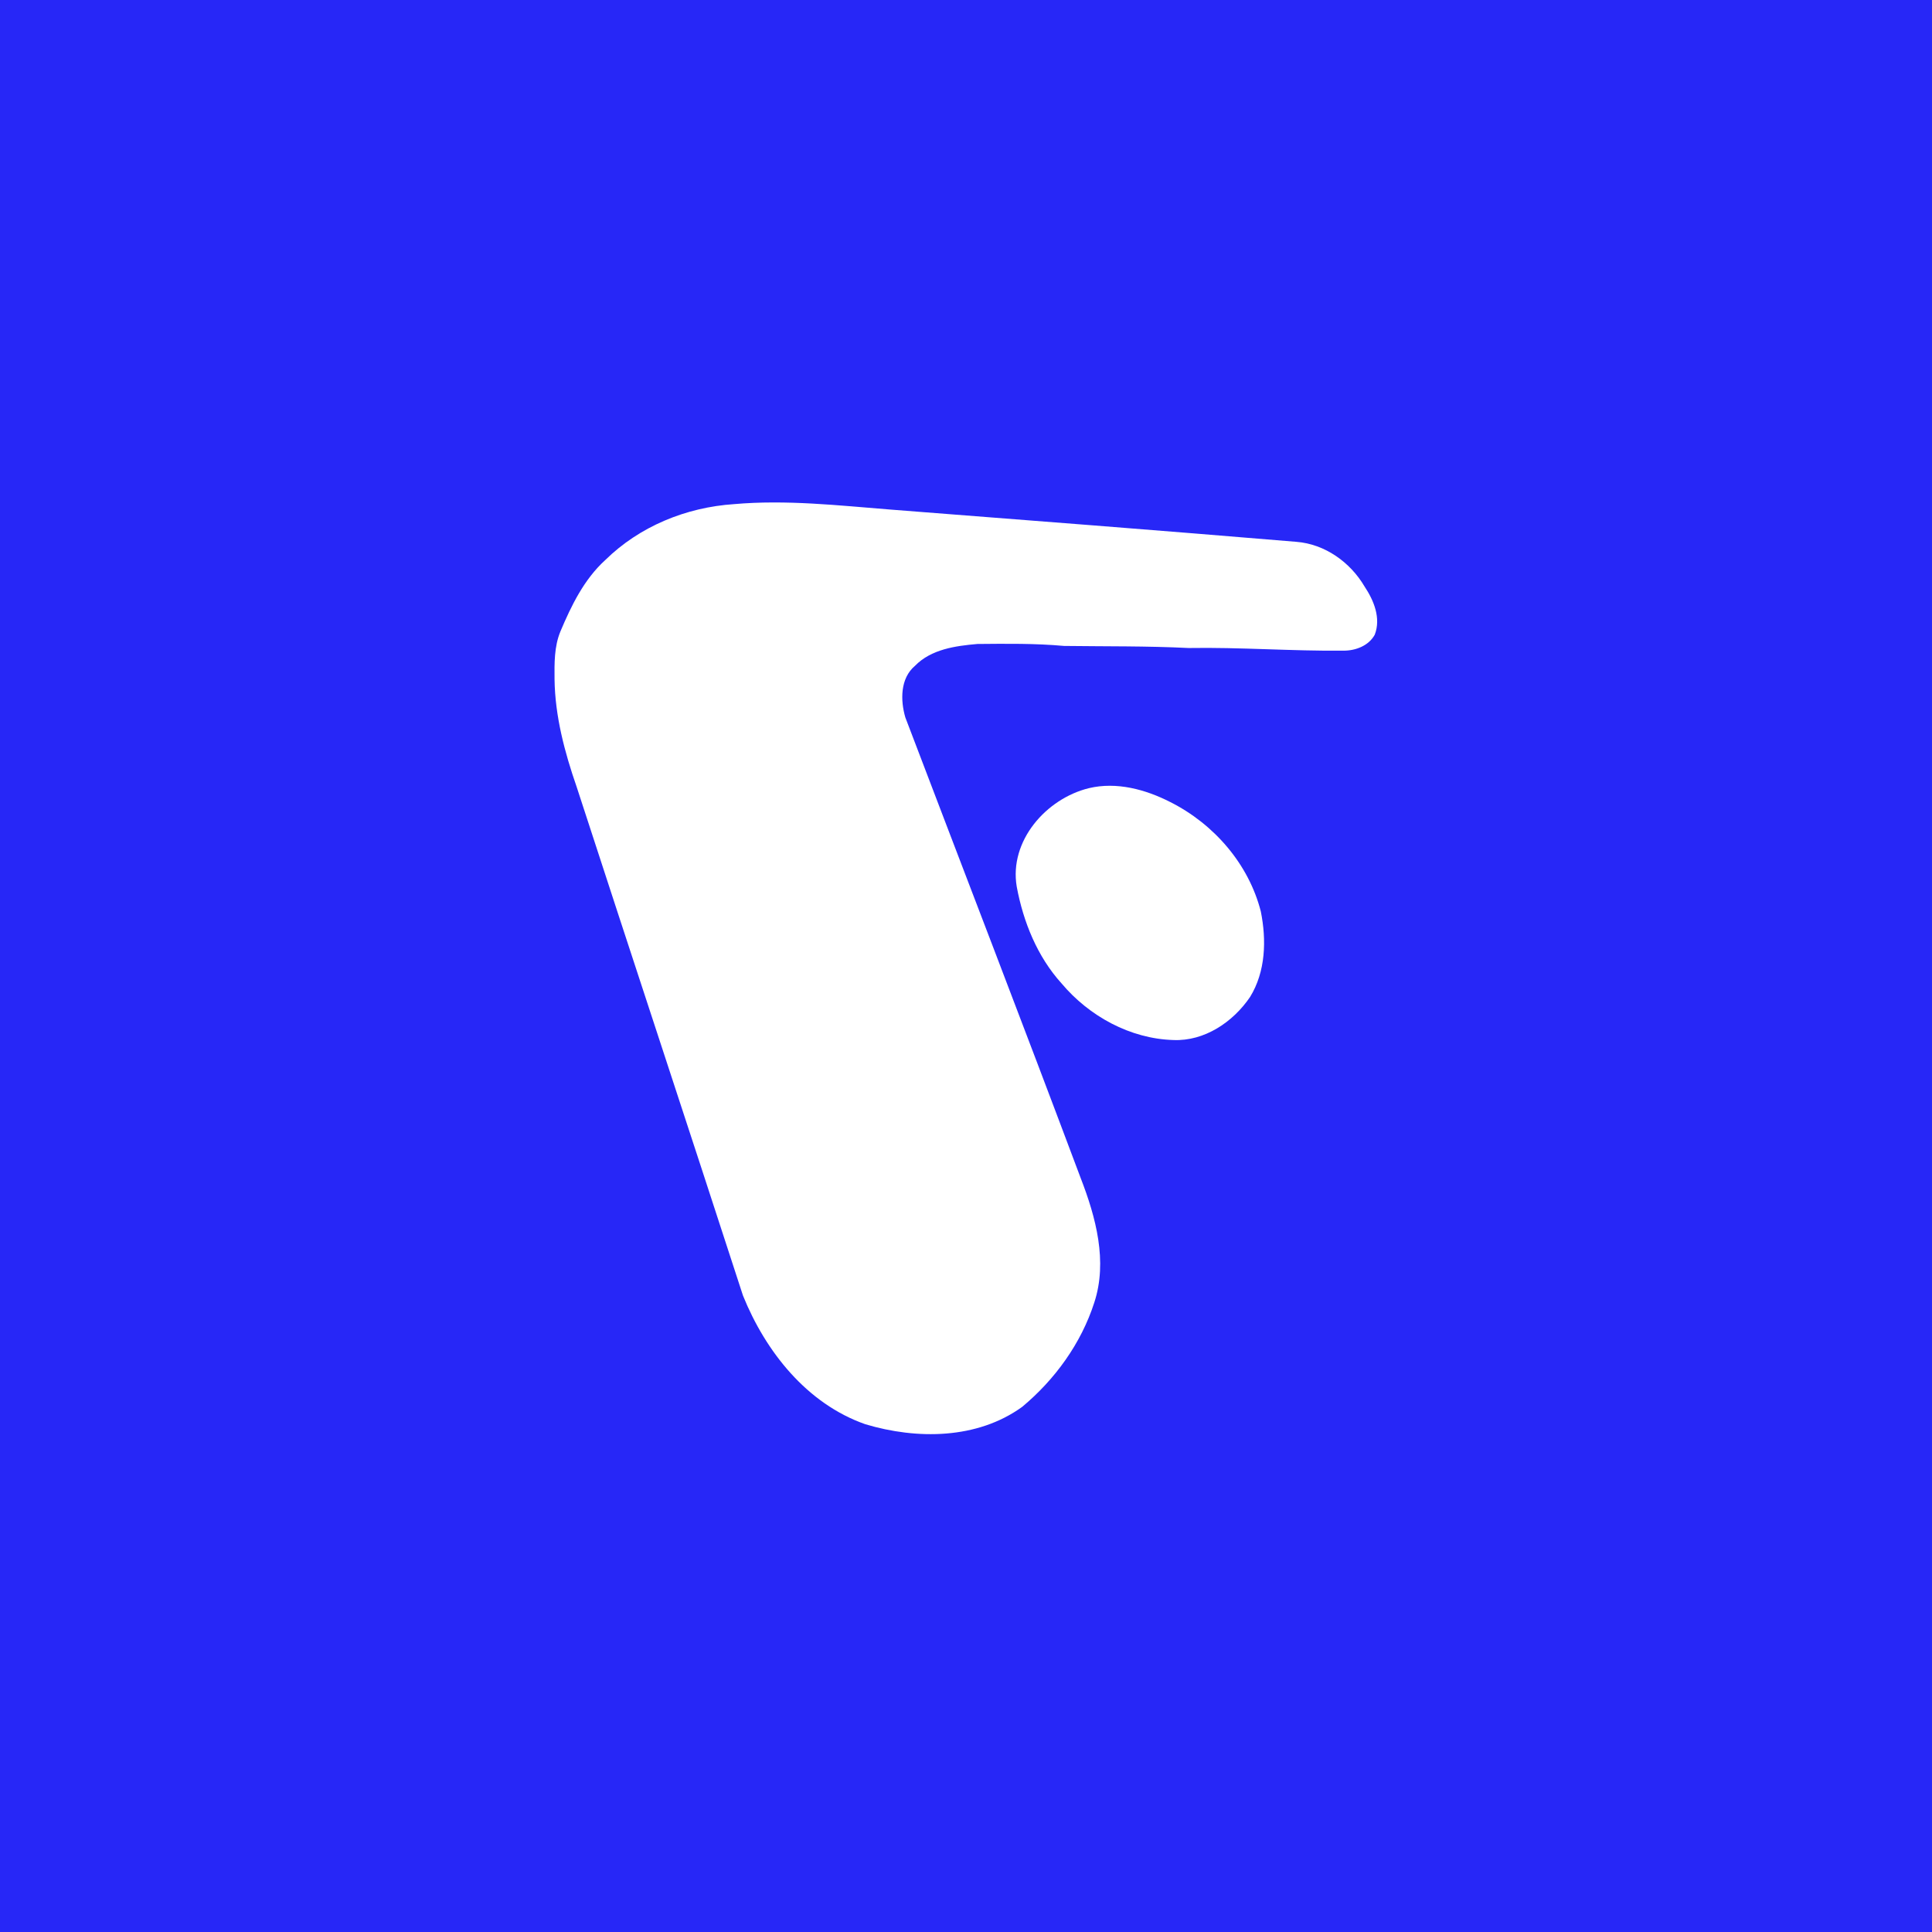 <?xml version="1.0" encoding="UTF-8" ?>
<!DOCTYPE svg PUBLIC "-//W3C//DTD SVG 1.1//EN" "http://www.w3.org/Graphics/SVG/1.1/DTD/svg11.dtd">
<svg width="512pt" height="512pt" viewBox="0 0 512 512" version="1.1" xmlns="http://www.w3.org/2000/svg">
<path fill="#2727f7" opacity="1.00" d=" M 0.00 0.00 L 512.00 0.00 L 512.00 512.00 L 0.00 512.00 L 0.00 0.00 Z" />
<path fill="#ffffff" opacity="1.00" d=" M 194.53 133.60 C 208.36 132.38 222.19 133.95 235.97 135.04 C 271.84 137.83 307.71 140.59 343.56 143.59 C 351.11 144.18 357.84 148.99 361.62 155.43 C 364.08 159.11 366.01 163.80 364.33 168.19 C 362.73 171.14 359.24 172.45 356.03 172.43 C 342.34 172.57 328.68 171.50 315.00 171.73 C 304.01 171.18 293.00 171.32 282.00 171.18 C 274.36 170.49 266.68 170.59 259.02 170.66 C 253.19 171.17 246.76 172.05 242.47 176.46 C 238.55 179.77 238.60 185.58 239.92 190.12 C 255.42 230.82 271.12 271.46 286.41 312.25 C 290.42 322.60 293.58 334.28 289.99 345.21 C 286.51 356.02 279.58 365.59 270.89 372.83 C 258.97 381.46 242.95 381.52 229.33 377.44 C 213.84 372.02 202.88 358.17 196.90 343.35 C 182.30 298.37 167.44 253.48 152.81 208.50 C 149.63 199.33 147.09 189.79 146.96 180.03 C 146.92 175.77 146.86 171.36 148.51 167.35 C 151.41 160.48 154.78 153.54 160.38 148.44 C 169.49 139.48 181.84 134.44 194.53 133.60 Z" />
<path fill="#ffffff" opacity="1.00" d=" M 288.57 208.87 C 295.92 207.12 303.60 209.21 310.17 212.57 C 321.70 218.38 330.91 228.95 334.13 241.55 C 335.65 249.12 335.43 257.46 331.28 264.21 C 326.78 270.84 319.23 275.96 310.97 275.62 C 299.51 275.28 288.63 269.31 281.32 260.61 C 274.90 253.52 271.18 244.31 269.45 235.00 C 267.37 222.87 277.23 211.65 288.57 208.87 Z" />
</svg>
